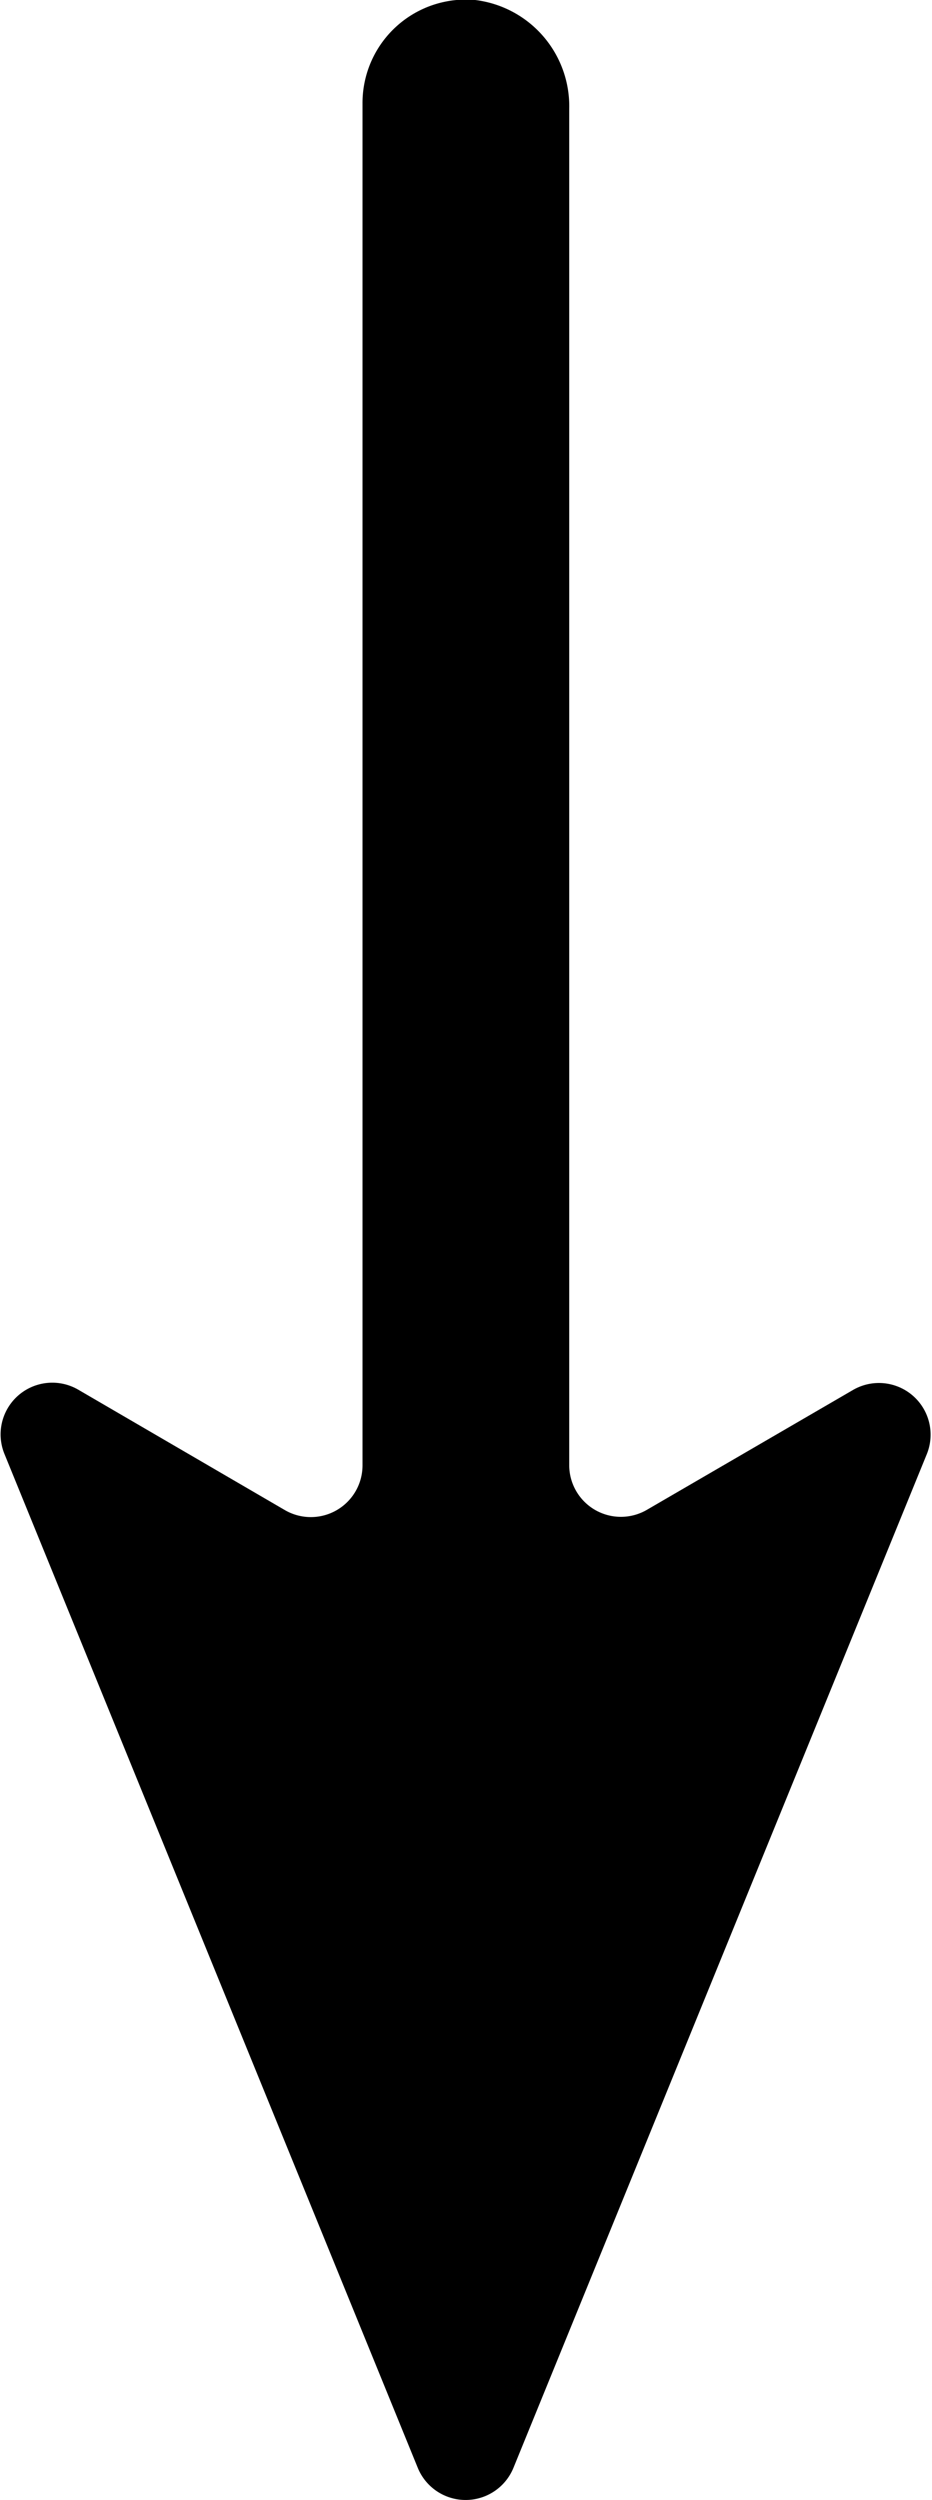 <svg id="レイヤー_1" data-name="レイヤー 1" xmlns="http://www.w3.org/2000/svg" viewBox="0 0 36.07 96.71"><path d="M68,68.69V16.21A4.14,4.14,0,0,0,64.36,12,4,4,0,0,0,60,16V68.69a2,2,0,0,1-3,1.73l-8-4.66a2,2,0,0,0-2.86,2.48l16,39.23a2,2,0,0,0,3.7,0l16-39.22A2,2,0,0,0,79,65.76l-8,4.65A2,2,0,0,1,68,68.69Z" transform="translate(-45.97 -12)"/></svg>